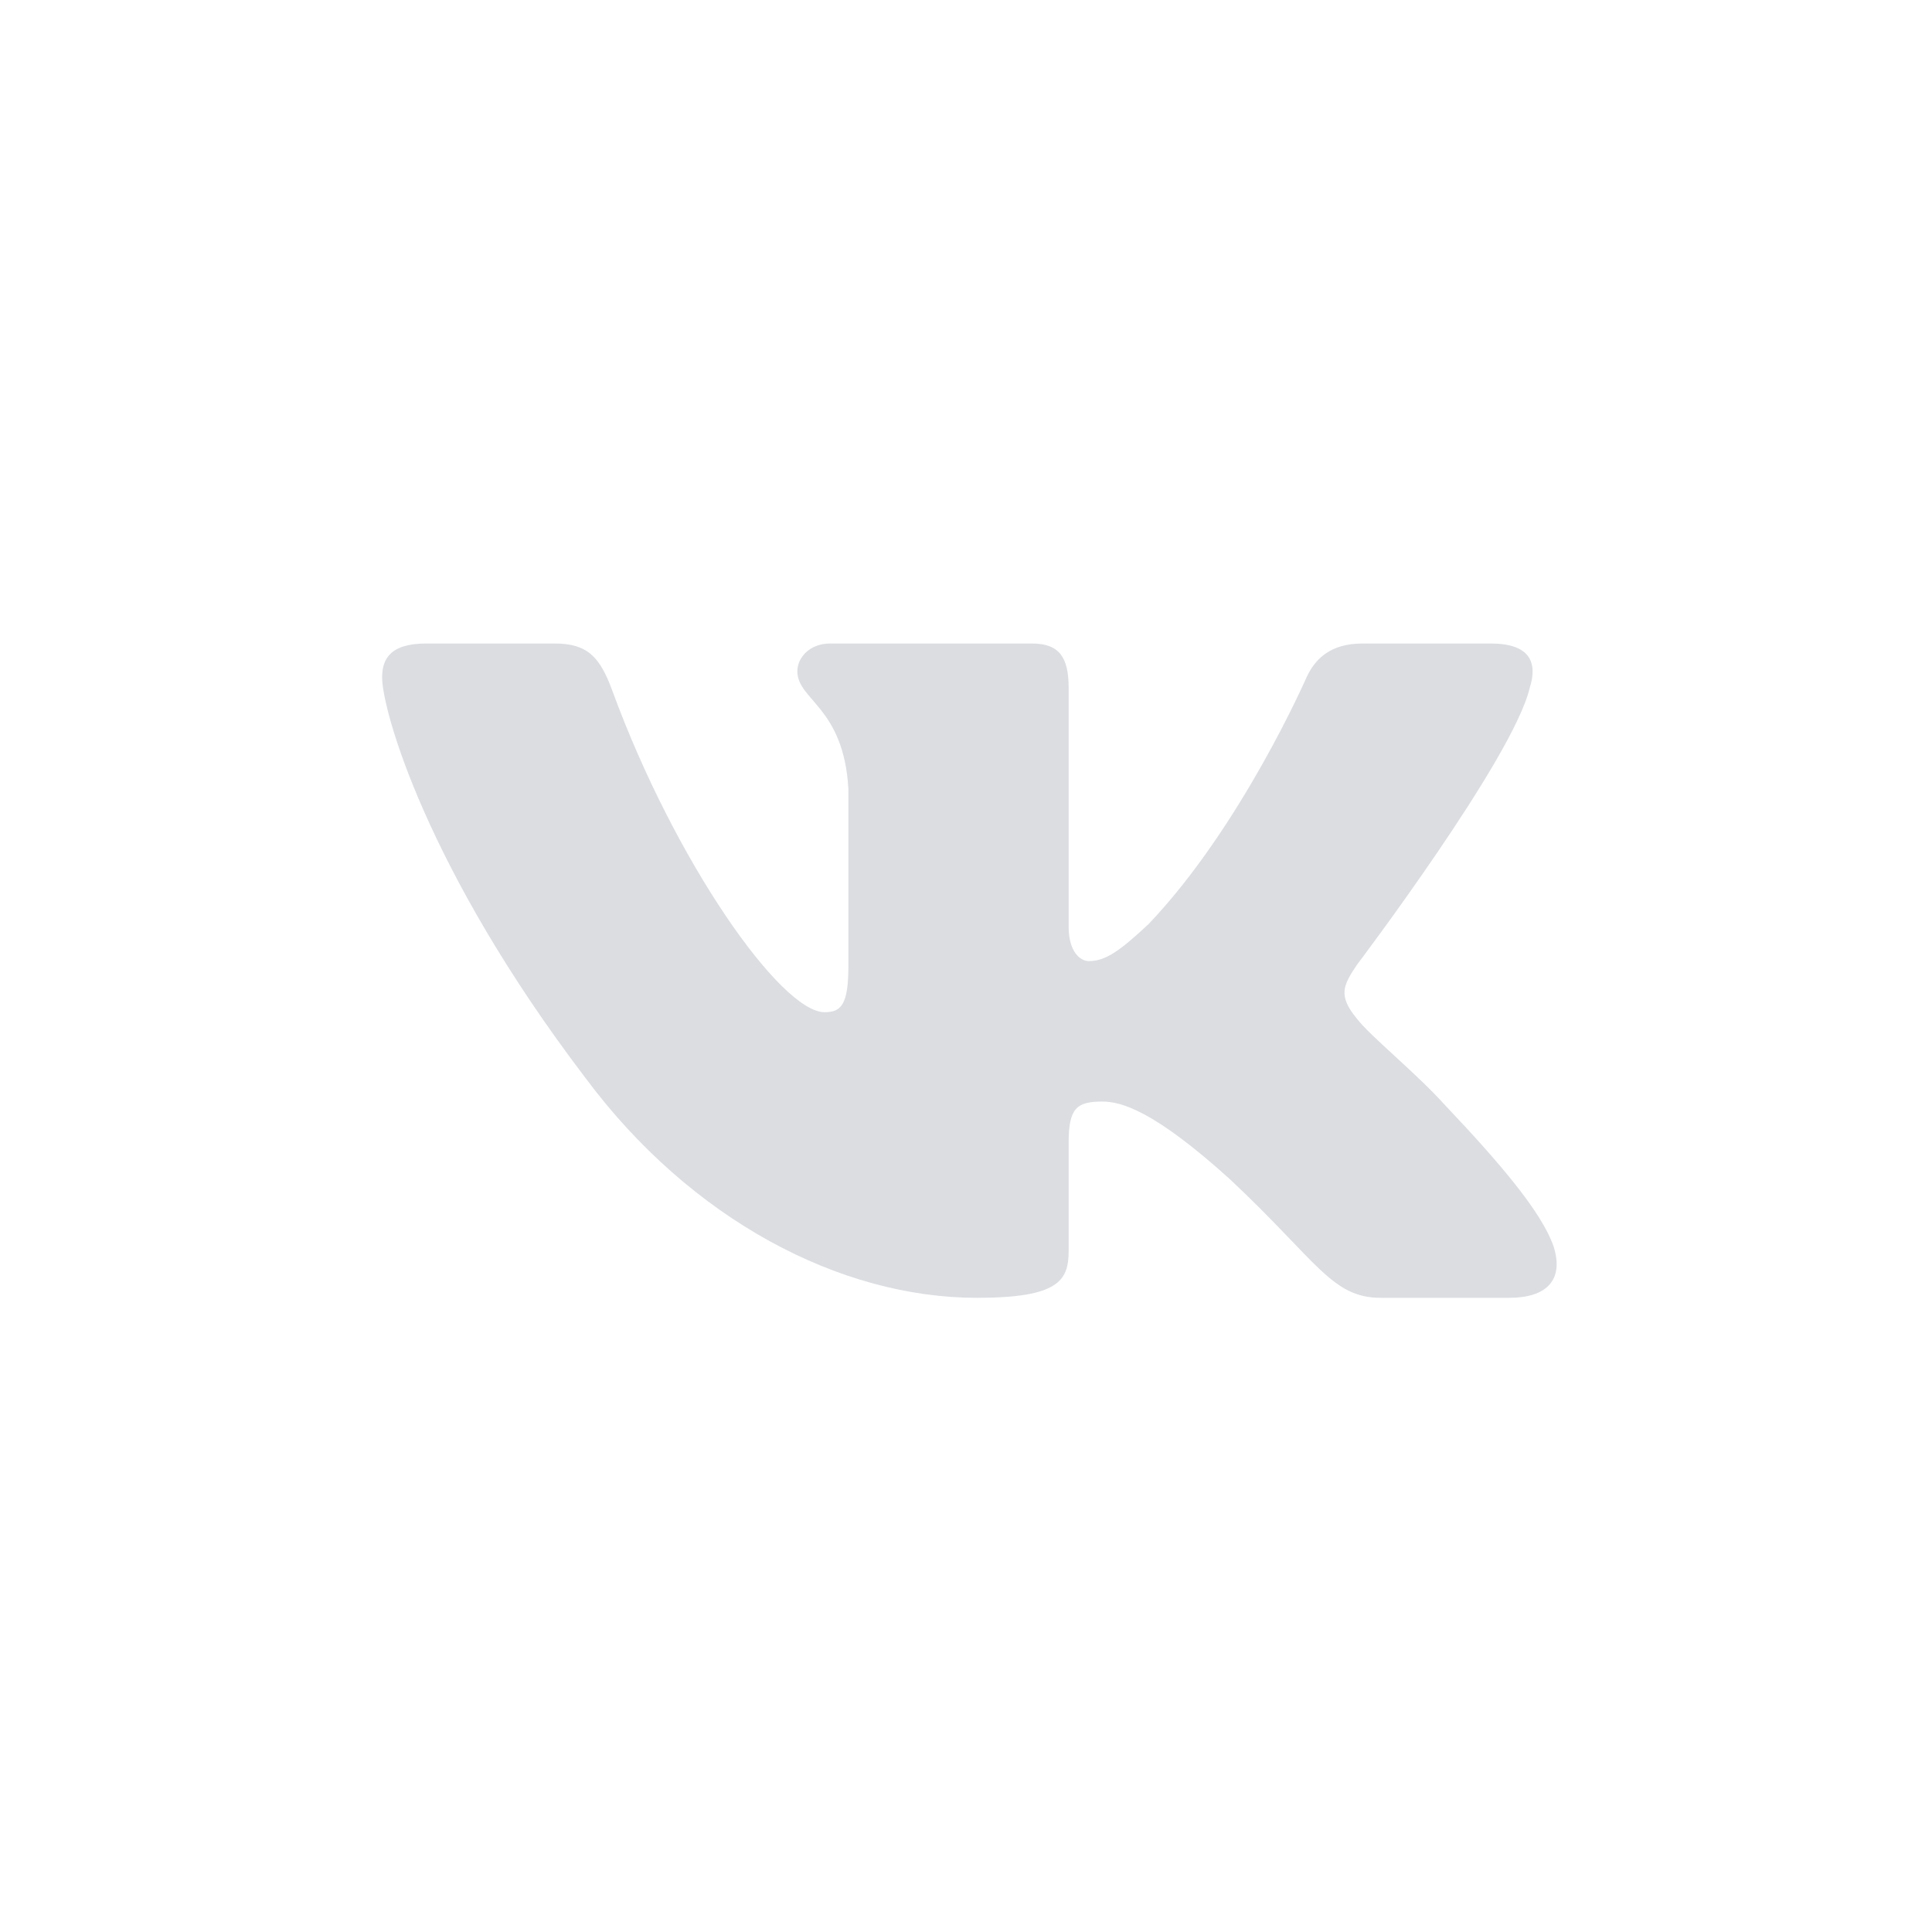 <svg width="24" height="24" viewBox="0 0 24 24" fill="none" xmlns="http://www.w3.org/2000/svg">
<path fill-rule="evenodd" clip-rule="evenodd" d="M19.003 8.544C19.104 8.227 19.003 7.994 18.52 7.994H16.924C16.518 7.994 16.331 8.195 16.229 8.417C16.229 8.417 15.418 10.273 14.268 11.479C13.896 11.828 13.726 11.939 13.524 11.939C13.422 11.939 13.275 11.828 13.275 11.511V8.544C13.275 8.164 13.158 7.994 12.819 7.994H10.311C10.057 7.994 9.905 8.171 9.905 8.338C9.905 8.699 10.48 8.782 10.539 9.798V12.002C10.539 12.486 10.446 12.574 10.243 12.574C9.702 12.574 8.386 10.709 7.605 8.576C7.452 8.161 7.298 7.994 6.891 7.994H5.294C4.838 7.994 4.747 8.195 4.747 8.417C4.747 8.814 5.288 10.781 7.267 13.383C8.586 15.159 10.444 16.122 12.135 16.122C13.15 16.122 13.275 15.908 13.275 15.54V14.197C13.275 13.769 13.371 13.684 13.693 13.684C13.929 13.684 14.335 13.795 15.282 14.652C16.364 15.667 16.543 16.122 17.152 16.122H18.748C19.204 16.122 19.432 15.908 19.3 15.486C19.157 15.066 18.64 14.455 17.954 13.732C17.582 13.319 17.024 12.875 16.855 12.653C16.618 12.367 16.686 12.24 16.855 11.987C16.855 11.987 18.8 9.417 19.003 8.544Z" fill="#DBDDE1"/>
</svg>
